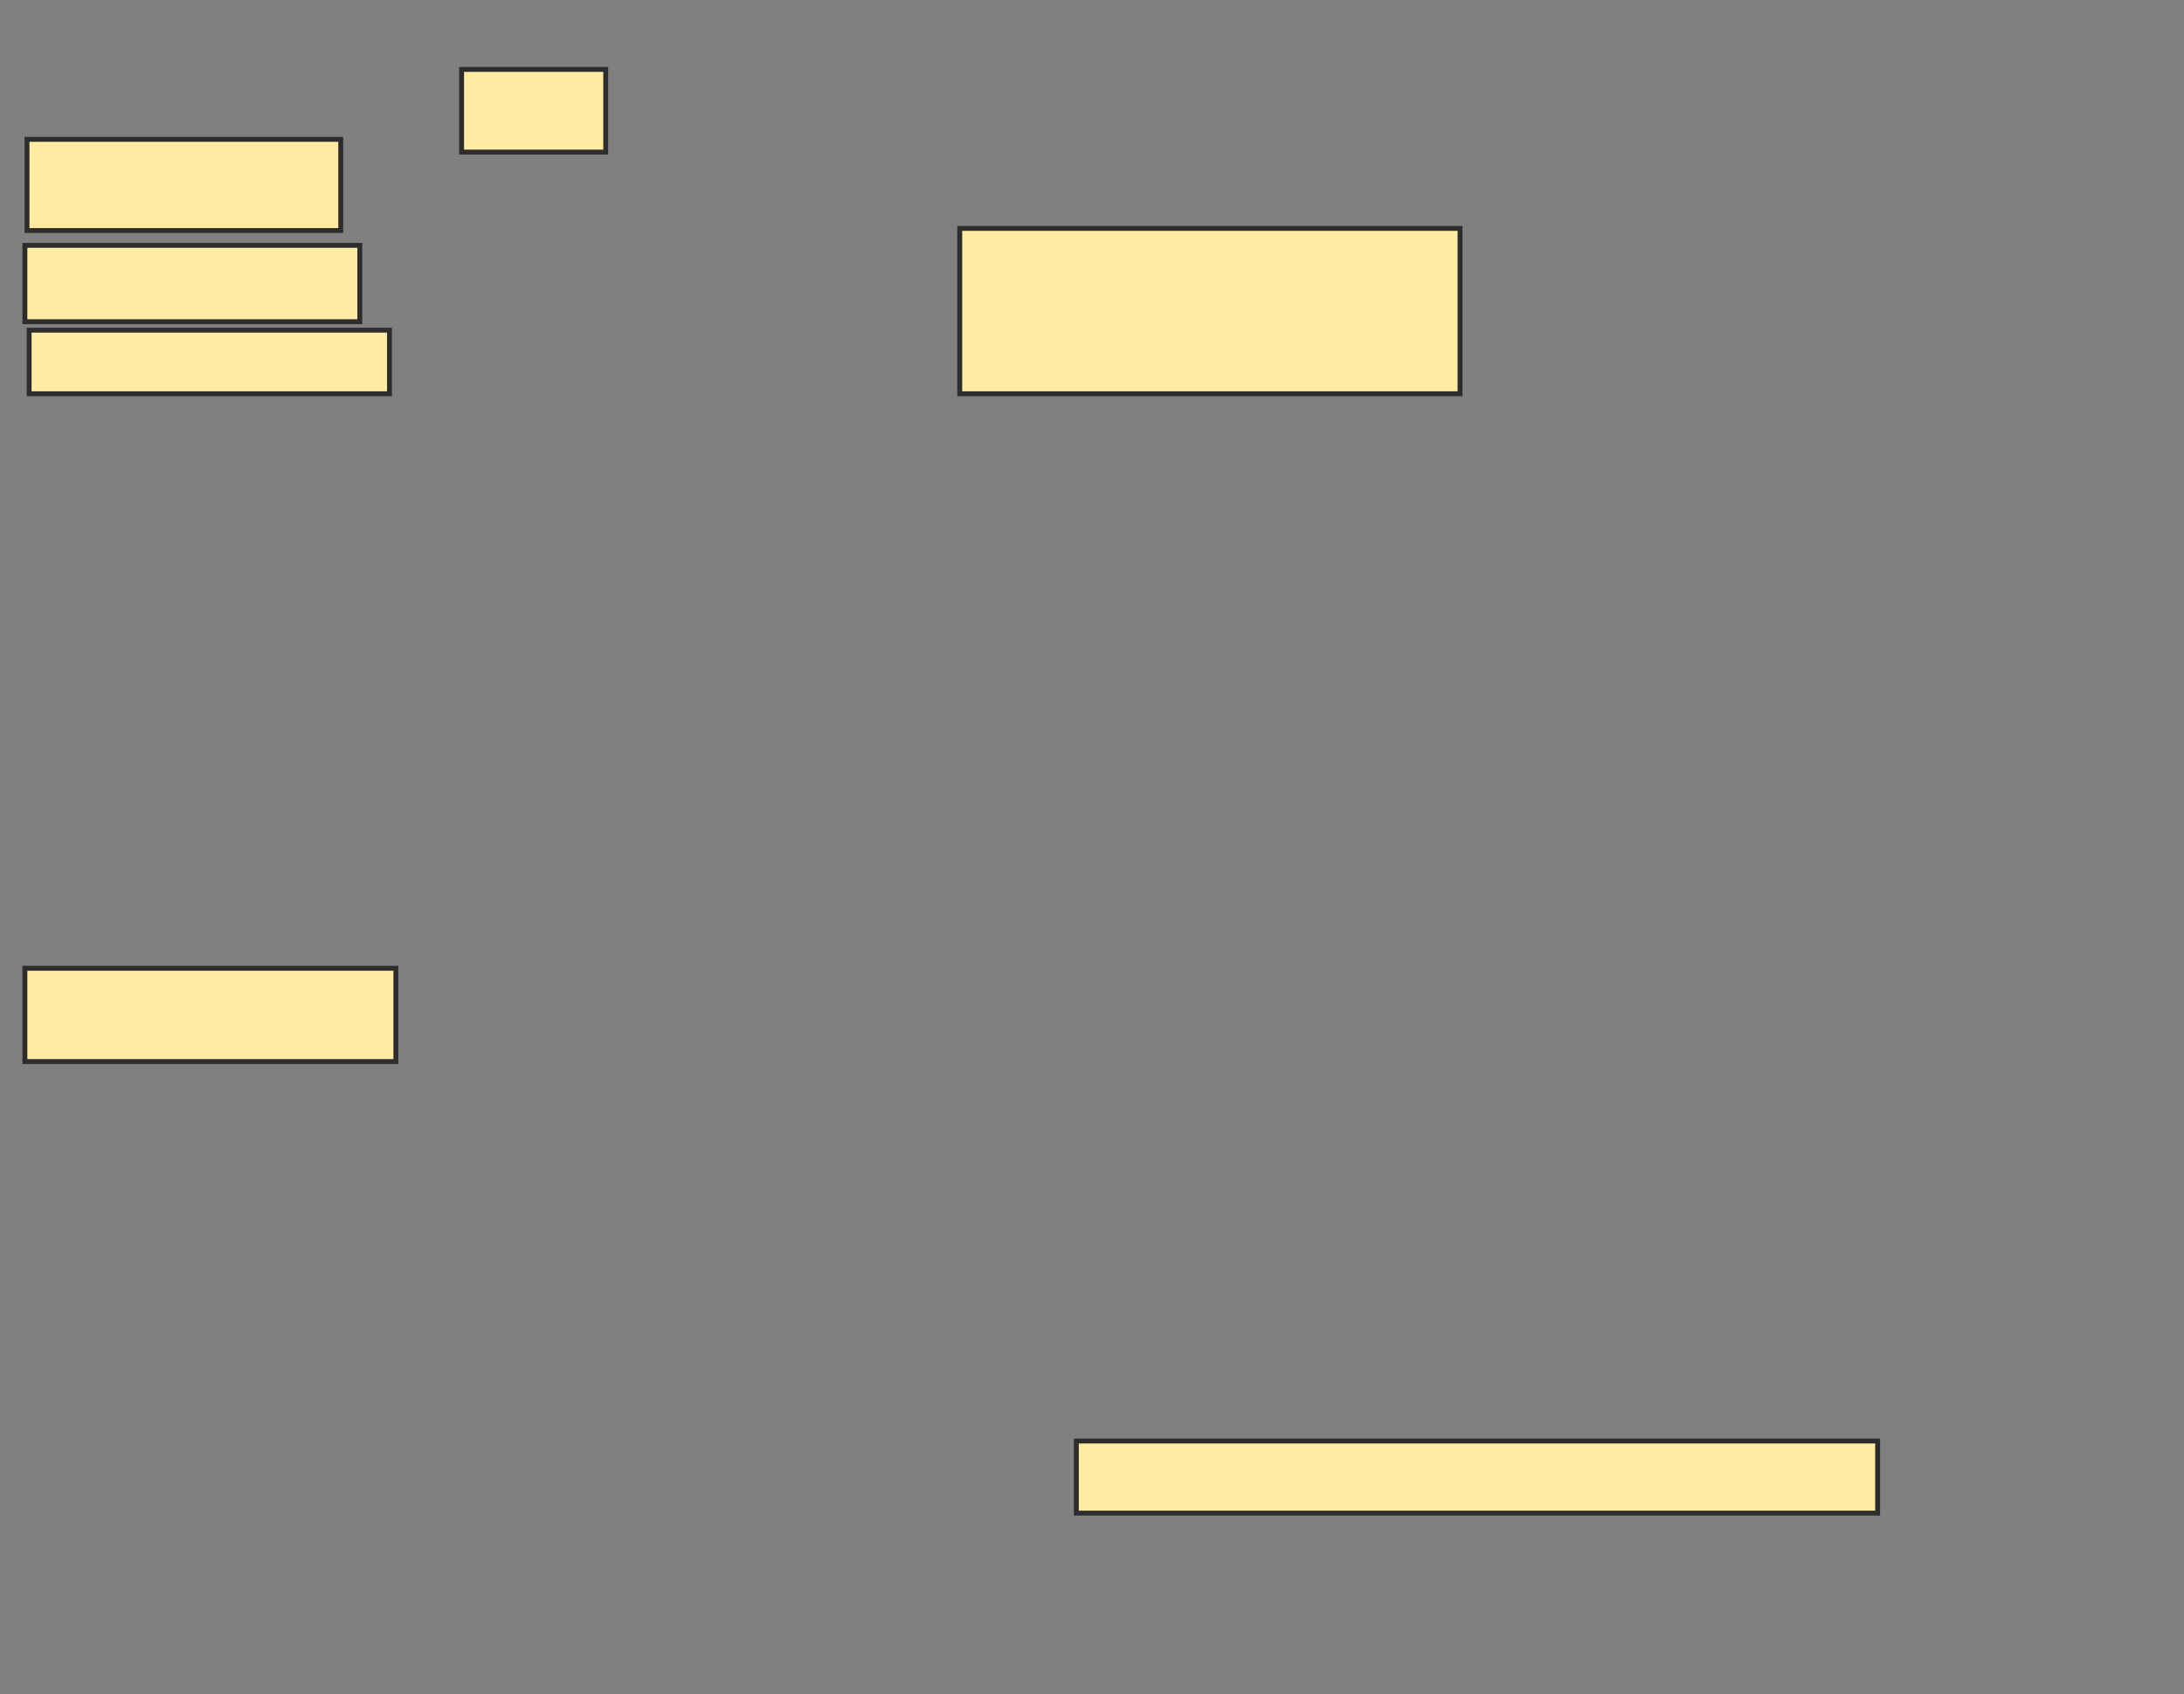 <svg xmlns="http://www.w3.org/2000/svg" width="446" height="346">
 <rect width="100%" height="100%" fill="#808080" stroke="none"/>
 <!-- Created with Image Occlusion Enhanced -->
 <g>
  <title>Labels</title>
 </g>
 <g>
  <title>Masks</title>
  <rect id="6aa39fcfbd324e368cd64dd60a624cc9-ao-1" height="18.615" width="64.069" y="28.459" x="5.515" stroke="#2D2D2D" fill="#FFEBA2"/>
  <rect id="6aa39fcfbd324e368cd64dd60a624cc9-ao-2" height="15.584" width="68.398" y="50.104" x="5.082" stroke="#2D2D2D" fill="#FFEBA2"/>
  <rect id="6aa39fcfbd324e368cd64dd60a624cc9-ao-3" height="12.987" width="73.593" y="67.42" x="5.948" stroke="#2D2D2D" fill="#FFEBA2"/>
  <rect id="6aa39fcfbd324e368cd64dd60a624cc9-ao-4" height="16.883" width="29.437" y="14.173" x="94.26" stroke="#2D2D2D" fill="#FFEBA2"/>
  <rect id="6aa39fcfbd324e368cd64dd60a624cc9-ao-5" height="33.766" width="102.165" y="46.641" x="195.991" stroke="#2D2D2D" fill="#FFEBA2"/>
  <rect id="6aa39fcfbd324e368cd64dd60a624cc9-ao-6" height="14.719" width="163.636" y="294.26" x="219.801" stroke="#2D2D2D" fill="#FFEBA2"/>
  <rect id="6aa39fcfbd324e368cd64dd60a624cc9-ao-7" height="19.048" width="75.758" y="197.723" x="5.082" stroke="#2D2D2D" fill="#FFEBA2"/>
  
 </g>
</svg>